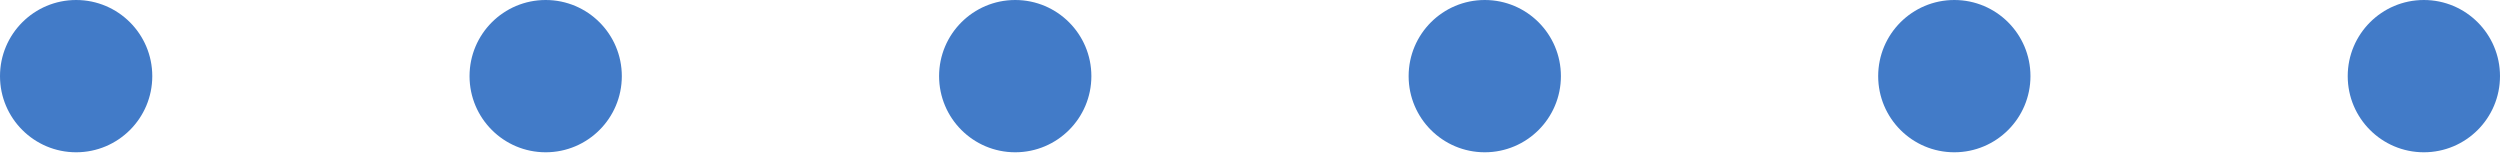 <svg width="239" height="15" viewBox="0 0 239 15" fill="none" xmlns="http://www.w3.org/2000/svg">
<circle cx="7.279" cy="7.279" r="7.279" fill="#427BC8"/>
<circle cx="52.167" cy="7.279" r="7.279" fill="#427BC8"/>
<circle cx="97.056" cy="7.279" r="7.279" fill="#427BC8"/>
<circle cx="141.944" cy="7.279" r="7.279" fill="#427BC8"/>
<circle cx="186.833" cy="7.279" r="7.279" fill="#427BC8"/>
<circle cx="231.721" cy="7.279" r="7.279" fill="#427BC8"/>
</svg>
